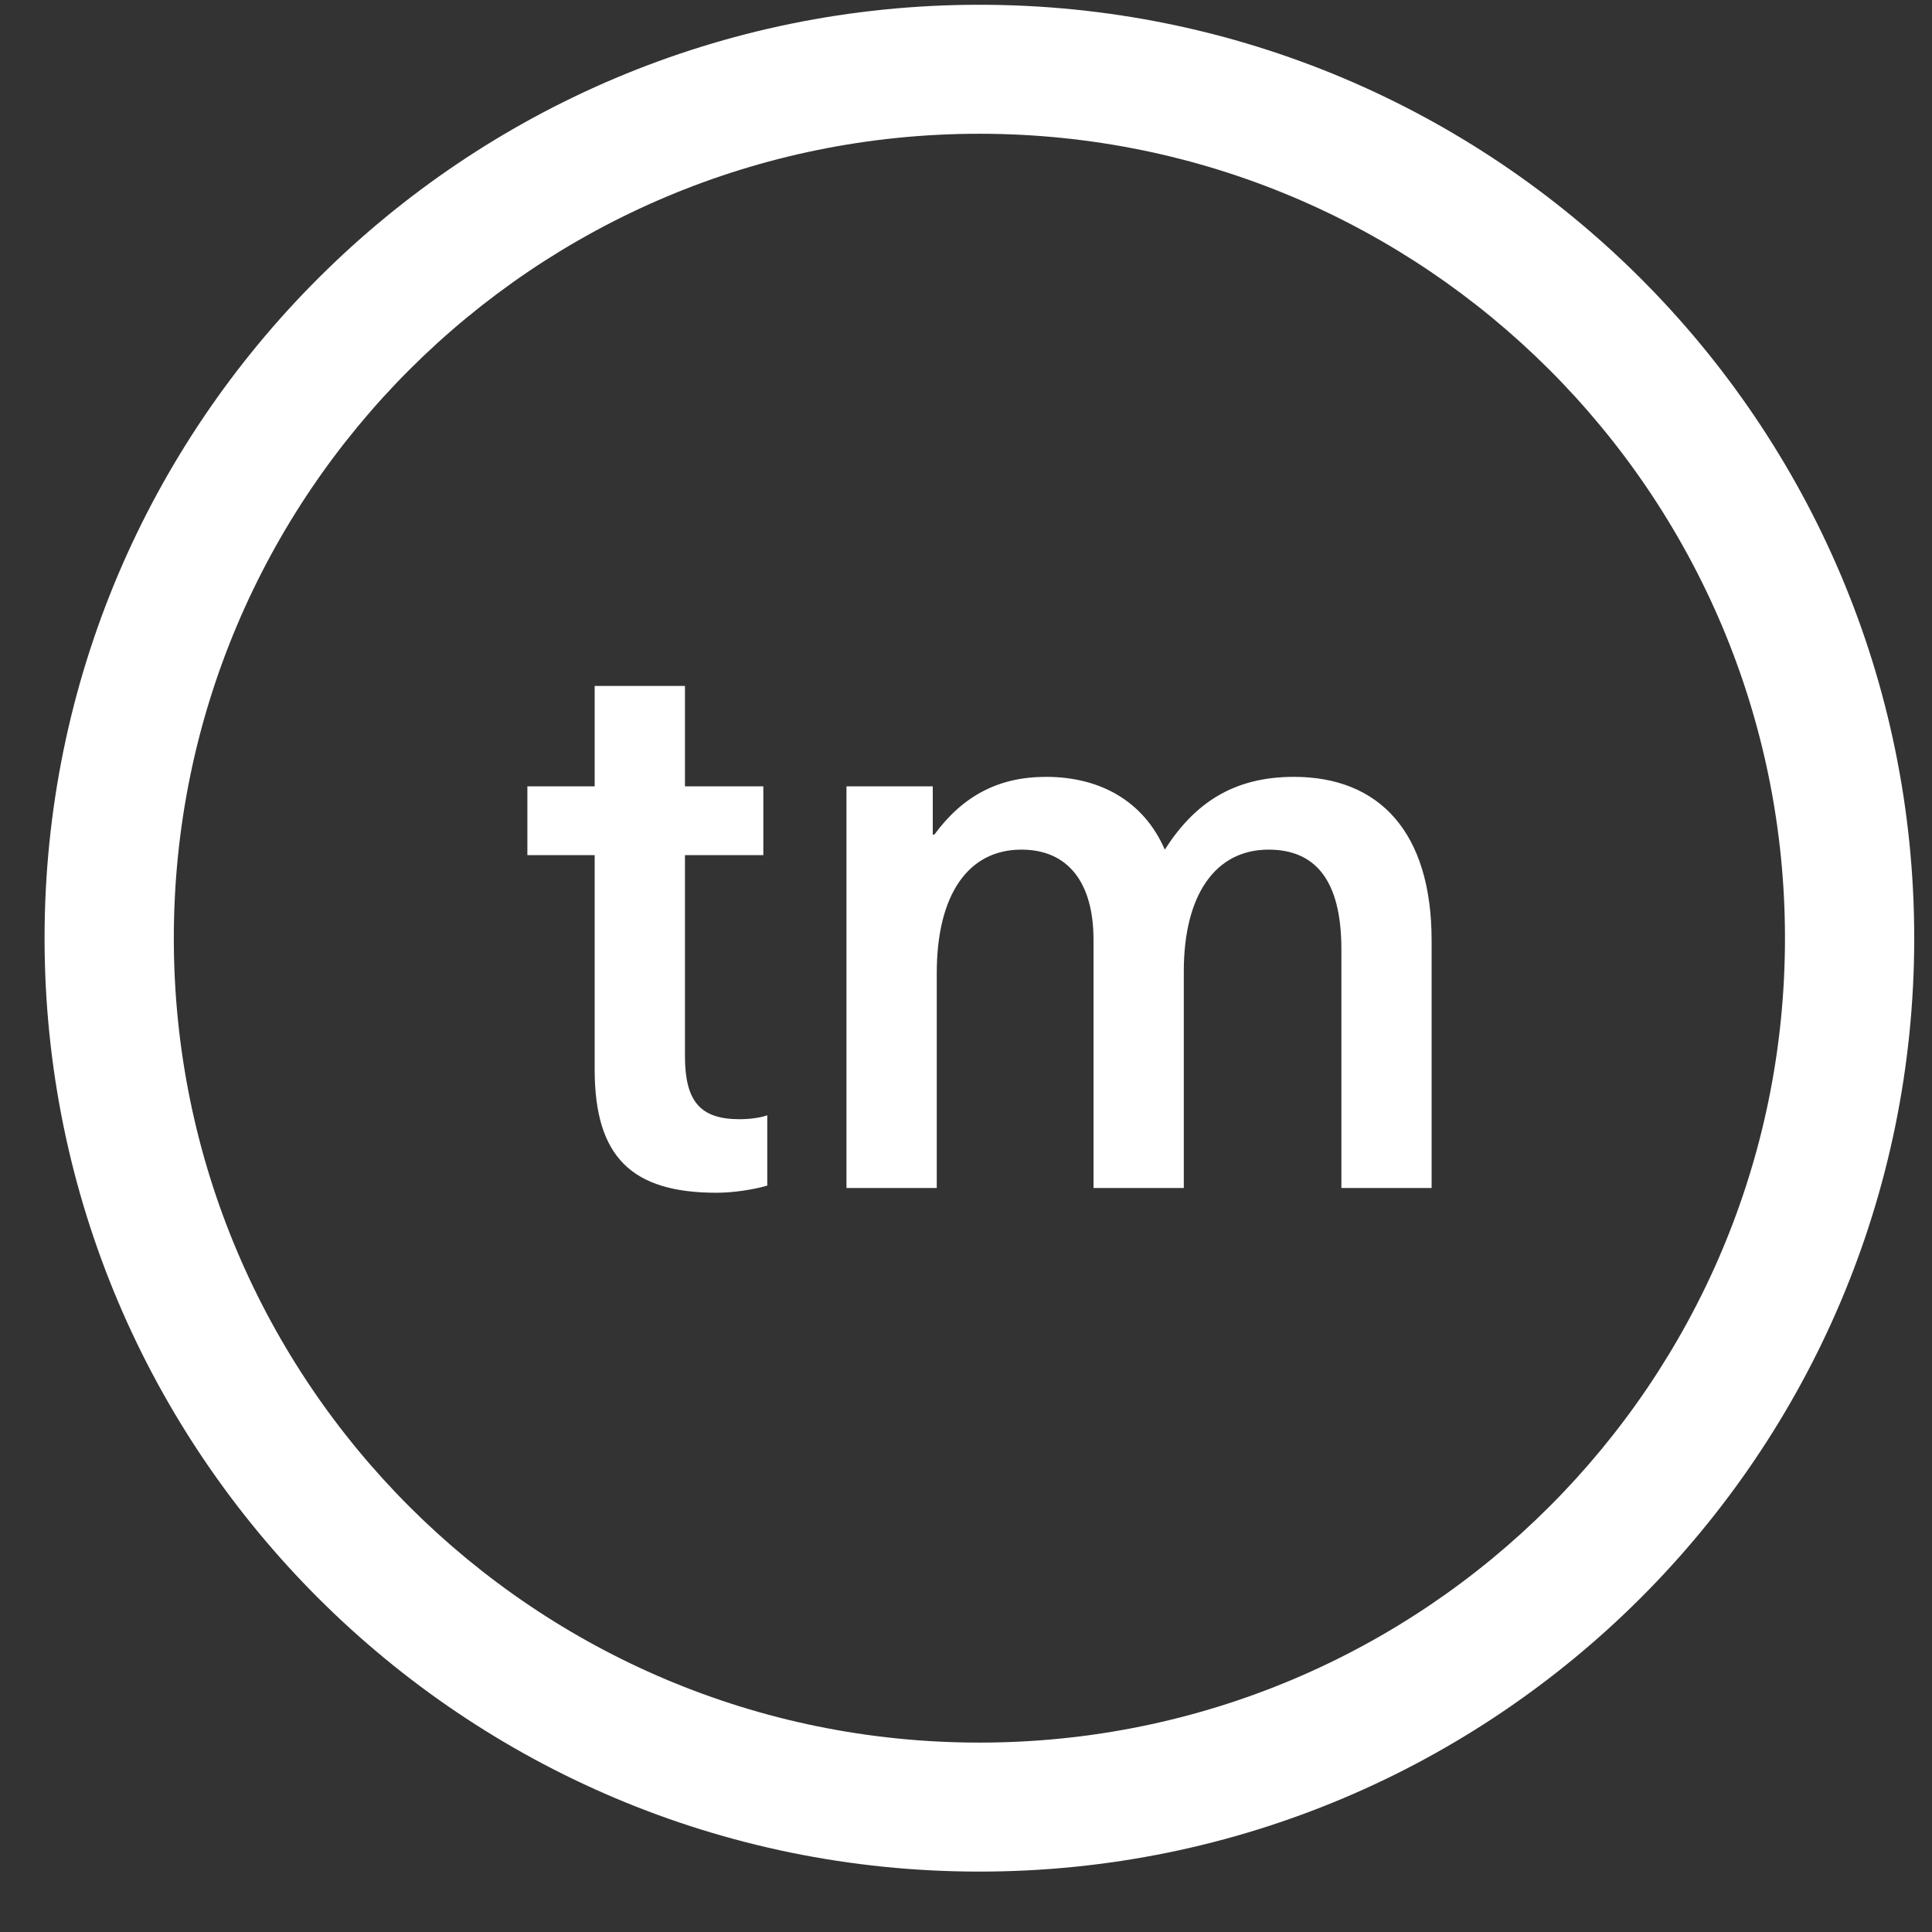 <svg width="30" height="30" viewBox="0 0 30 30" fill="none" xmlns="http://www.w3.org/2000/svg">
<rect x="0" y="0" width="30" height="30" fill="#333333" stroke="none"/>
<path fill-rule="evenodd" clip-rule="evenodd" d="M15.208 29.062C7.191 29.062 0.692 22.573 0.692 14.568C0.692 6.563 7.191 0.074 15.208 0.074C23.225 0.074 29.724 6.563 29.724 14.568C29.724 22.573 23.225 29.062 15.208 29.062ZM15.208 27.059C22.116 27.059 27.717 21.466 27.717 14.568C27.717 7.67 22.116 2.077 15.208 2.077C8.299 2.077 2.699 7.67 2.699 14.568C2.699 21.466 8.299 27.059 15.208 27.059ZM11.484 17.379C11.644 17.379 11.816 17.355 11.914 17.318V18.41C11.705 18.472 11.386 18.521 11.127 18.521C9.812 18.521 9.234 17.968 9.234 16.606V13.278H8.189V12.21H9.234V10.651H10.636V12.21H11.853V13.278H10.636V16.397C10.636 17.097 10.869 17.379 11.484 17.379ZM20.091 12.063C21.419 12.063 22.23 12.922 22.23 14.604V18.447H20.829V14.739C20.829 13.634 20.398 13.193 19.698 13.193C18.874 13.193 18.382 13.892 18.382 15.083V18.447H16.98V14.592C16.98 13.708 16.587 13.193 15.861 13.193C15.025 13.193 14.546 13.905 14.546 15.108V18.447H13.144V12.21H14.484V12.959H14.509C14.951 12.358 15.505 12.063 16.242 12.063C17.103 12.063 17.767 12.456 18.087 13.193C18.542 12.48 19.144 12.063 20.091 12.063Z" fill="white"/>
</svg>
